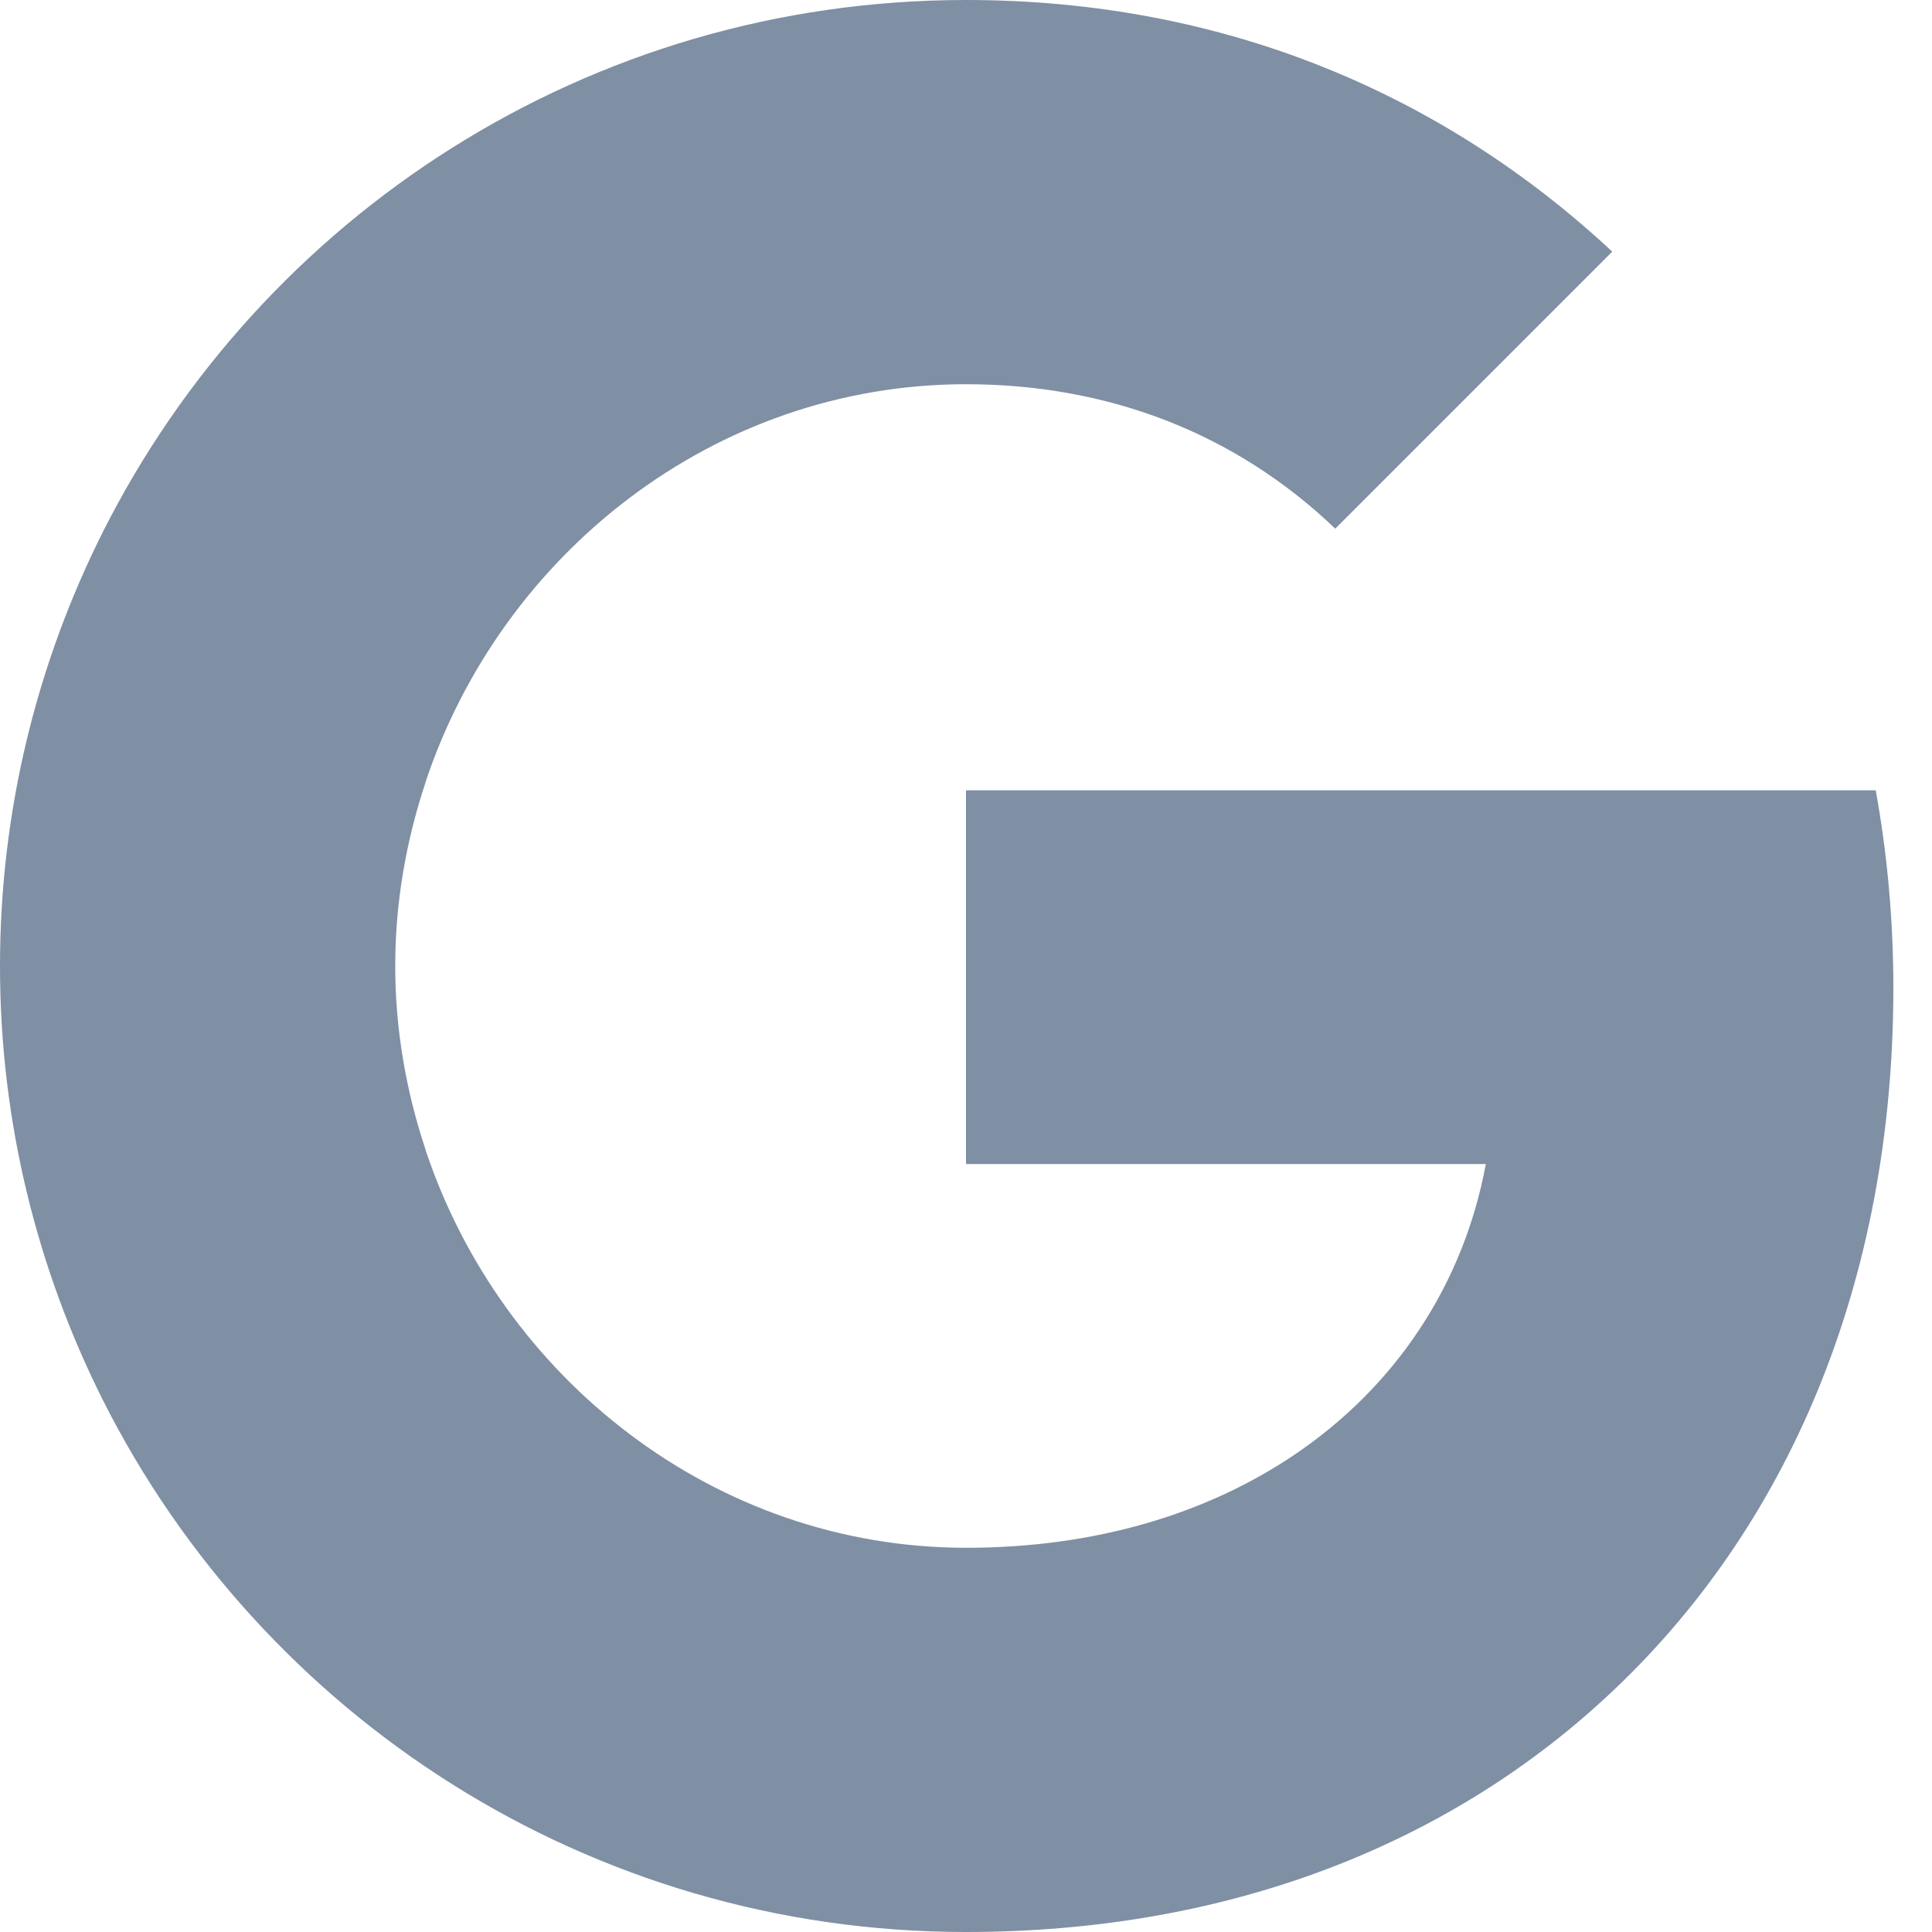 <svg width="16" height="16" viewBox="0 0 16 16" fill="none" xmlns="http://www.w3.org/2000/svg">
<g id="Group 21 Copy">
<path id="Shape" fill-rule="evenodd" clip-rule="evenodd" d="M15.68 8.182C15.68 7.615 15.629 7.069 15.534 6.545H8V9.64H12.305C12.12 10.64 11.556 11.487 10.709 12.055V14.062H13.294C14.807 12.669 15.68 10.618 15.68 8.182V8.182Z" fill="#7F8FA4"/>
<path id="Shape_2" fill-rule="evenodd" clip-rule="evenodd" d="M8 16C10.16 16 11.971 15.284 13.294 14.062L10.709 12.055C9.992 12.535 9.076 12.818 8 12.818C5.916 12.818 4.152 11.411 3.523 9.52H0.851V11.593C2.167 14.207 4.872 16 8 16V16Z" fill="#7F8FA4"/>
<path id="Shape_3" fill-rule="evenodd" clip-rule="evenodd" d="M3.524 9.52C3.364 9.04 3.273 8.527 3.273 8C3.273 7.473 3.364 6.96 3.524 6.48V4.407H0.851C0.309 5.487 0 6.709 0 8C0 9.291 0.309 10.513 0.851 11.593L3.524 9.52V9.52Z" fill="#7F8FA4"/>
<path id="Shape_4" fill-rule="evenodd" clip-rule="evenodd" d="M8 3.182C9.174 3.182 10.229 3.585 11.058 4.378L13.352 2.084C11.967 0.793 10.156 0 8 0C4.872 0 2.167 1.793 0.851 4.407L3.523 6.48C4.152 4.589 5.916 3.182 8 3.182V3.182Z" fill="#7F8FA4"/>
</g>
</svg>
